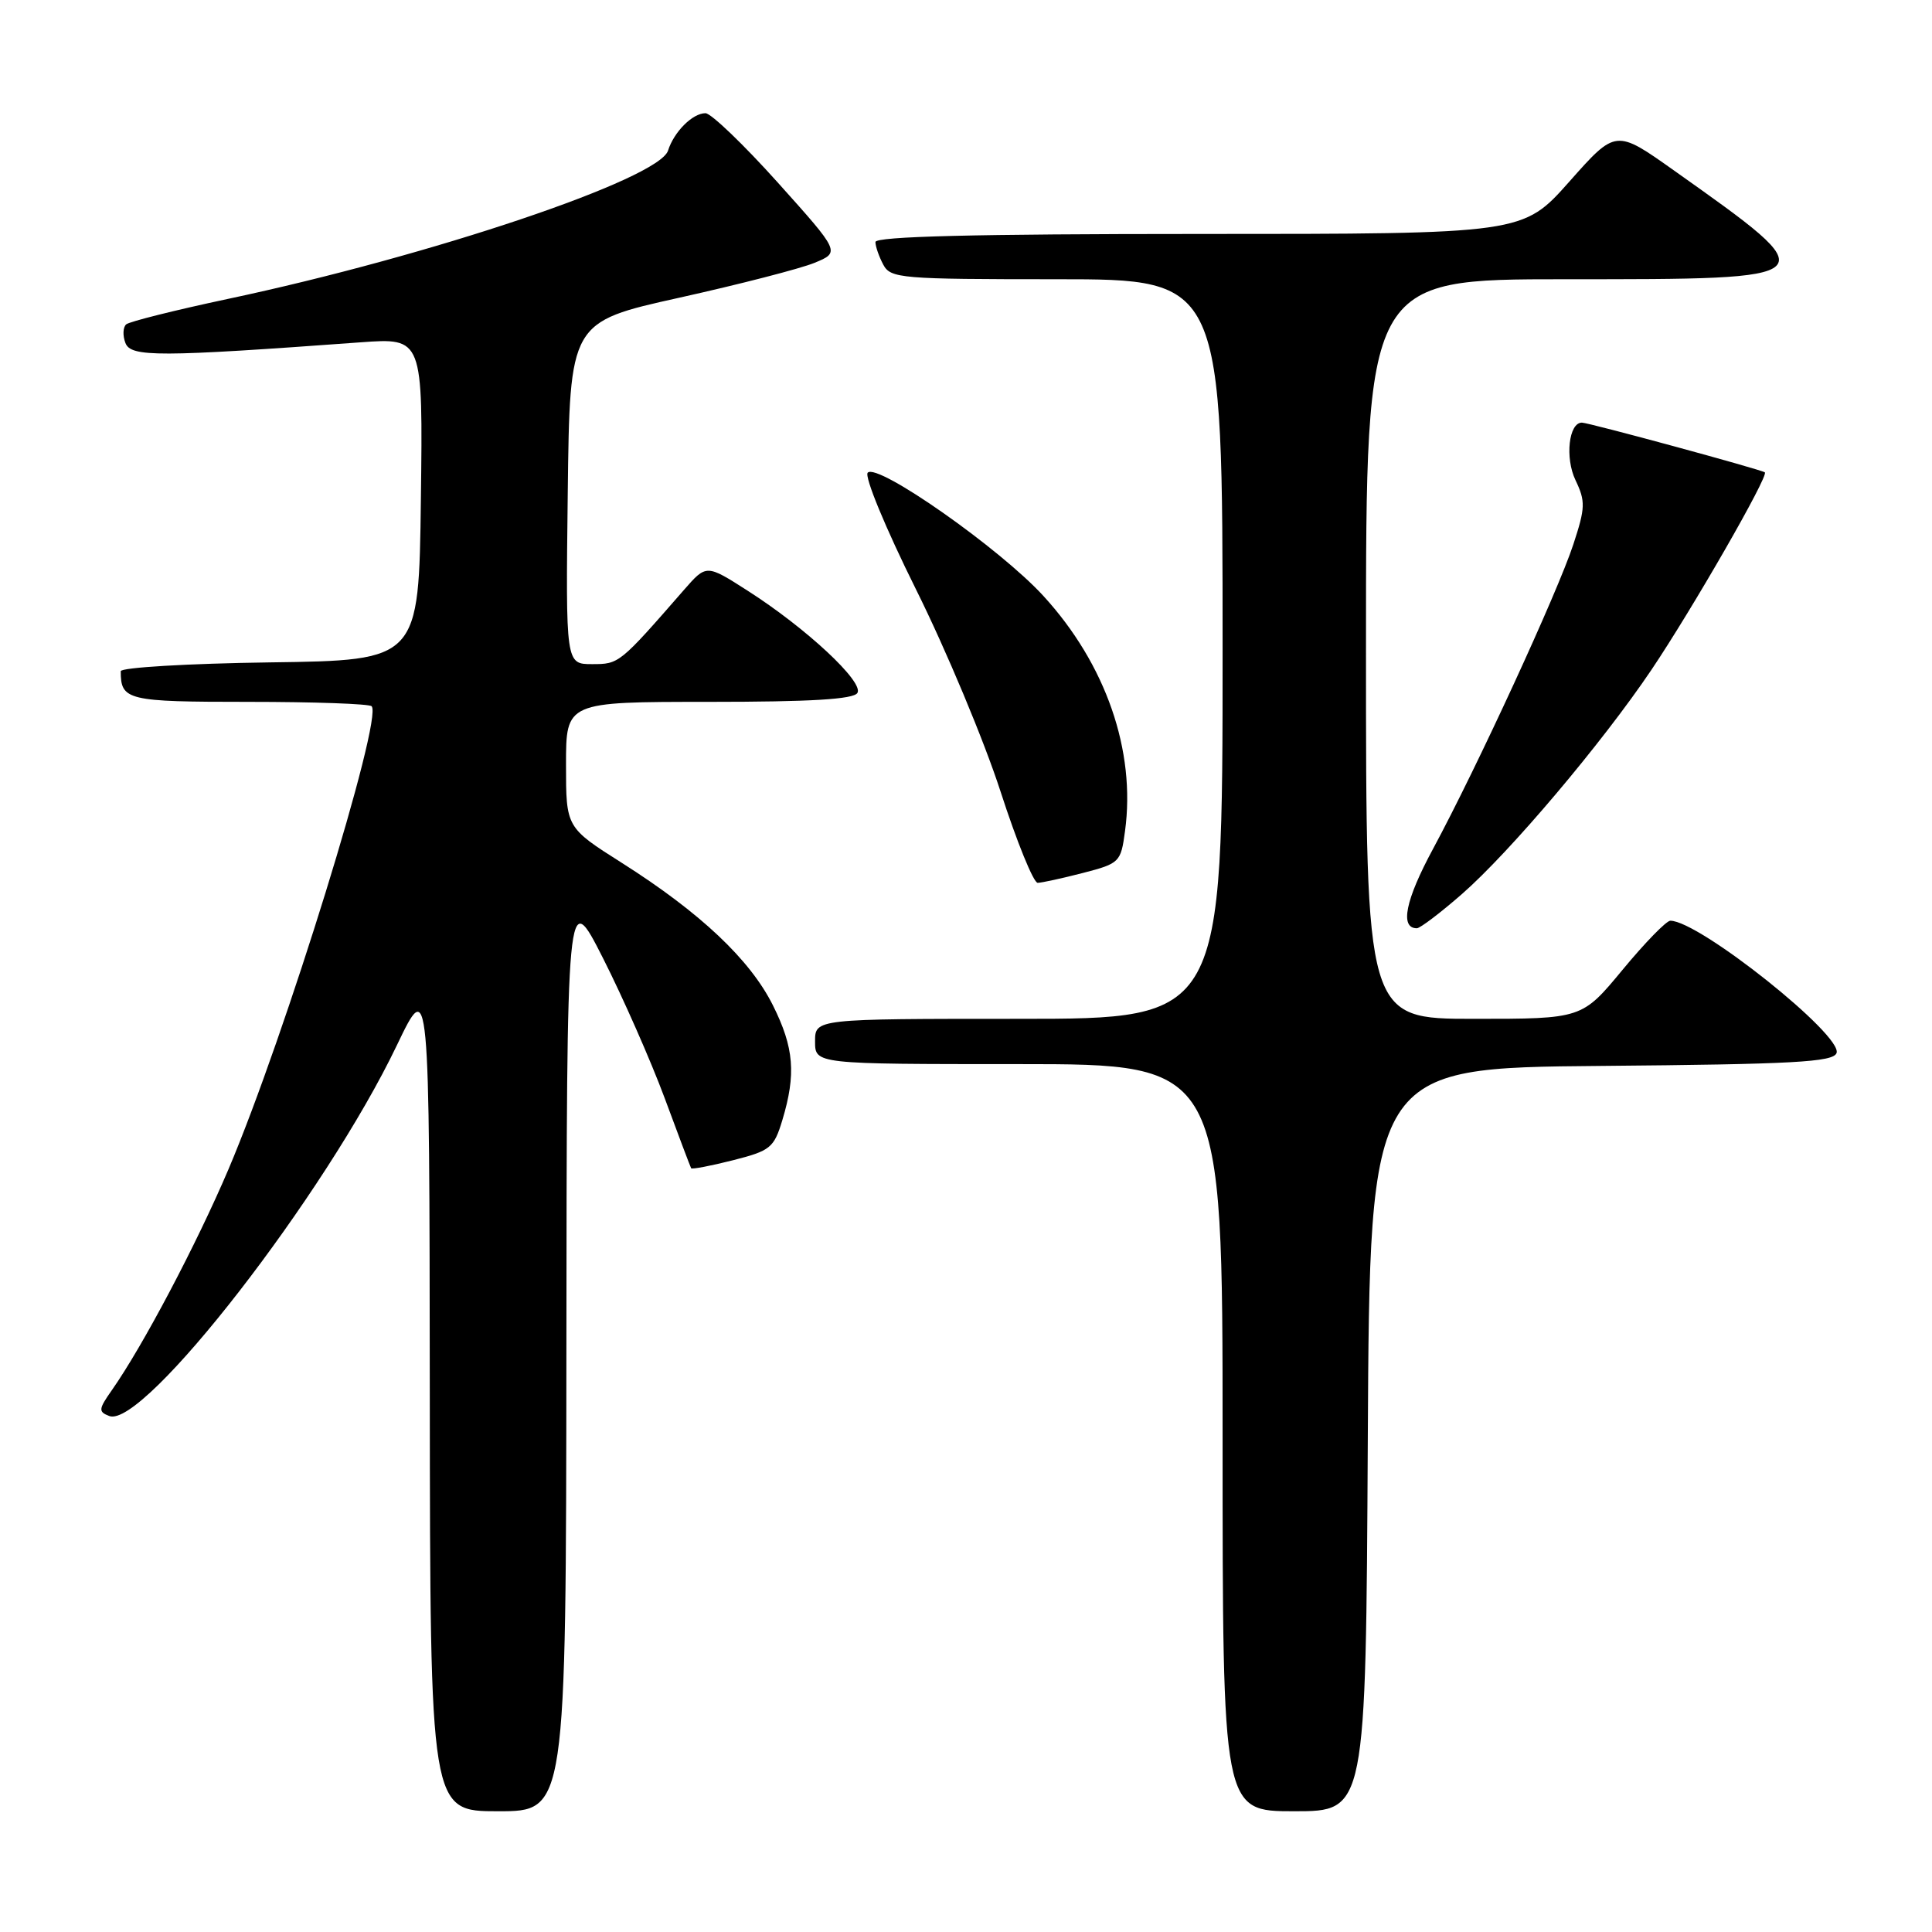 <?xml version="1.0" encoding="UTF-8" standalone="no"?>
<!DOCTYPE svg PUBLIC "-//W3C//DTD SVG 1.1//EN" "http://www.w3.org/Graphics/SVG/1.1/DTD/svg11.dtd" >
<svg xmlns="http://www.w3.org/2000/svg" xmlns:xlink="http://www.w3.org/1999/xlink" version="1.1" viewBox="0 0 256 256">
 <g >
 <path fill="currentColor"
d=" M 75.05 178.75 C 75.10 117.50 75.10 117.50 79.92 127.00 C 82.56 132.22 86.23 140.55 88.07 145.50 C 89.90 150.45 91.48 154.63 91.58 154.80 C 91.68 154.96 94.17 154.49 97.12 153.74 C 102.08 152.48 102.55 152.10 103.66 148.44 C 105.50 142.33 105.22 138.83 102.42 133.22 C 99.40 127.16 92.78 120.92 82.42 114.35 C 75.00 109.65 75.00 109.65 75.00 101.33 C 75.00 93.00 75.00 93.00 93.94 93.00 C 107.44 93.00 113.09 92.66 113.61 91.82 C 114.50 90.38 106.84 83.24 99.08 78.28 C 93.60 74.77 93.60 74.77 90.66 78.13 C 82.08 87.97 82.04 88.00 78.46 88.00 C 74.96 88.00 74.96 88.00 75.23 65.33 C 75.50 42.67 75.50 42.67 90.00 39.45 C 97.97 37.68 106.04 35.60 107.92 34.83 C 111.34 33.42 111.34 33.42 103.08 24.21 C 98.53 19.14 94.21 15.00 93.48 15.00 C 91.77 15.00 89.31 17.46 88.52 19.95 C 87.32 23.73 57.12 33.90 30.14 39.62 C 23.19 41.10 17.15 42.61 16.72 42.98 C 16.29 43.36 16.24 44.47 16.62 45.45 C 17.34 47.33 21.00 47.32 47.77 45.36 C 56.04 44.76 56.04 44.76 55.77 66.13 C 55.50 87.50 55.50 87.50 35.75 87.77 C 24.89 87.92 16.00 88.45 16.00 88.94 C 16.00 92.80 16.82 93.00 32.94 93.00 C 41.59 93.00 48.93 93.26 49.24 93.58 C 50.80 95.13 37.75 137.34 30.28 154.92 C 26.04 164.88 18.92 178.38 14.79 184.25 C 13.05 186.73 13.02 187.07 14.48 187.63 C 19.00 189.37 43.14 158.25 52.59 138.50 C 56.90 129.50 56.90 129.50 56.95 184.75 C 57.00 240.00 57.00 240.00 66.00 240.00 C 75.00 240.00 75.00 240.00 75.05 178.75 Z  M 181.24 190.75 C 181.50 141.50 181.50 141.50 212.15 141.24 C 237.65 141.02 242.89 140.73 243.35 139.54 C 244.24 137.22 225.13 122.00 221.33 122.00 C 220.80 122.00 217.96 124.92 215.00 128.50 C 209.62 135.00 209.62 135.00 195.31 135.00 C 181.00 135.00 181.00 135.00 181.00 86.00 C 181.00 37.00 181.00 37.00 207.38 37.00 C 242.34 37.00 242.25 37.09 221.80 22.58 C 214.10 17.12 214.10 17.12 207.95 24.06 C 201.79 31.00 201.79 31.00 158.90 31.00 C 129.20 31.00 116.00 31.33 116.00 32.07 C 116.00 32.65 116.47 34.00 117.04 35.07 C 118.01 36.89 119.34 37.00 140.04 37.00 C 162.00 37.00 162.00 37.00 162.00 86.00 C 162.00 135.00 162.00 135.00 135.00 135.00 C 108.00 135.00 108.00 135.00 108.00 138.00 C 108.00 141.00 108.00 141.00 135.00 141.00 C 162.00 141.00 162.00 141.00 162.00 190.50 C 162.00 240.00 162.00 240.00 171.49 240.00 C 180.98 240.00 180.98 240.00 181.24 190.75 Z  M 193.71 118.47 C 200.09 112.89 212.27 98.48 218.82 88.76 C 224.24 80.71 234.40 63.03 233.85 62.59 C 233.39 62.22 210.50 56.00 209.61 56.00 C 207.87 56.00 207.35 60.67 208.76 63.62 C 210.10 66.43 210.07 67.28 208.48 72.12 C 206.40 78.47 195.69 101.71 189.89 112.47 C 186.22 119.26 185.46 123.00 187.74 123.00 C 188.17 123.00 190.86 120.96 193.71 118.47 Z  M 143.50 115.67 C 148.36 114.41 148.52 114.25 149.07 110.13 C 150.52 99.49 146.53 88.00 138.26 78.97 C 132.52 72.69 116.29 61.31 114.98 62.63 C 114.50 63.12 117.33 69.96 121.38 78.11 C 125.38 86.15 130.41 98.19 132.57 104.86 C 134.73 111.54 136.95 116.99 137.50 116.98 C 138.05 116.97 140.75 116.38 143.50 115.67 Z "/>
</g>
</svg>